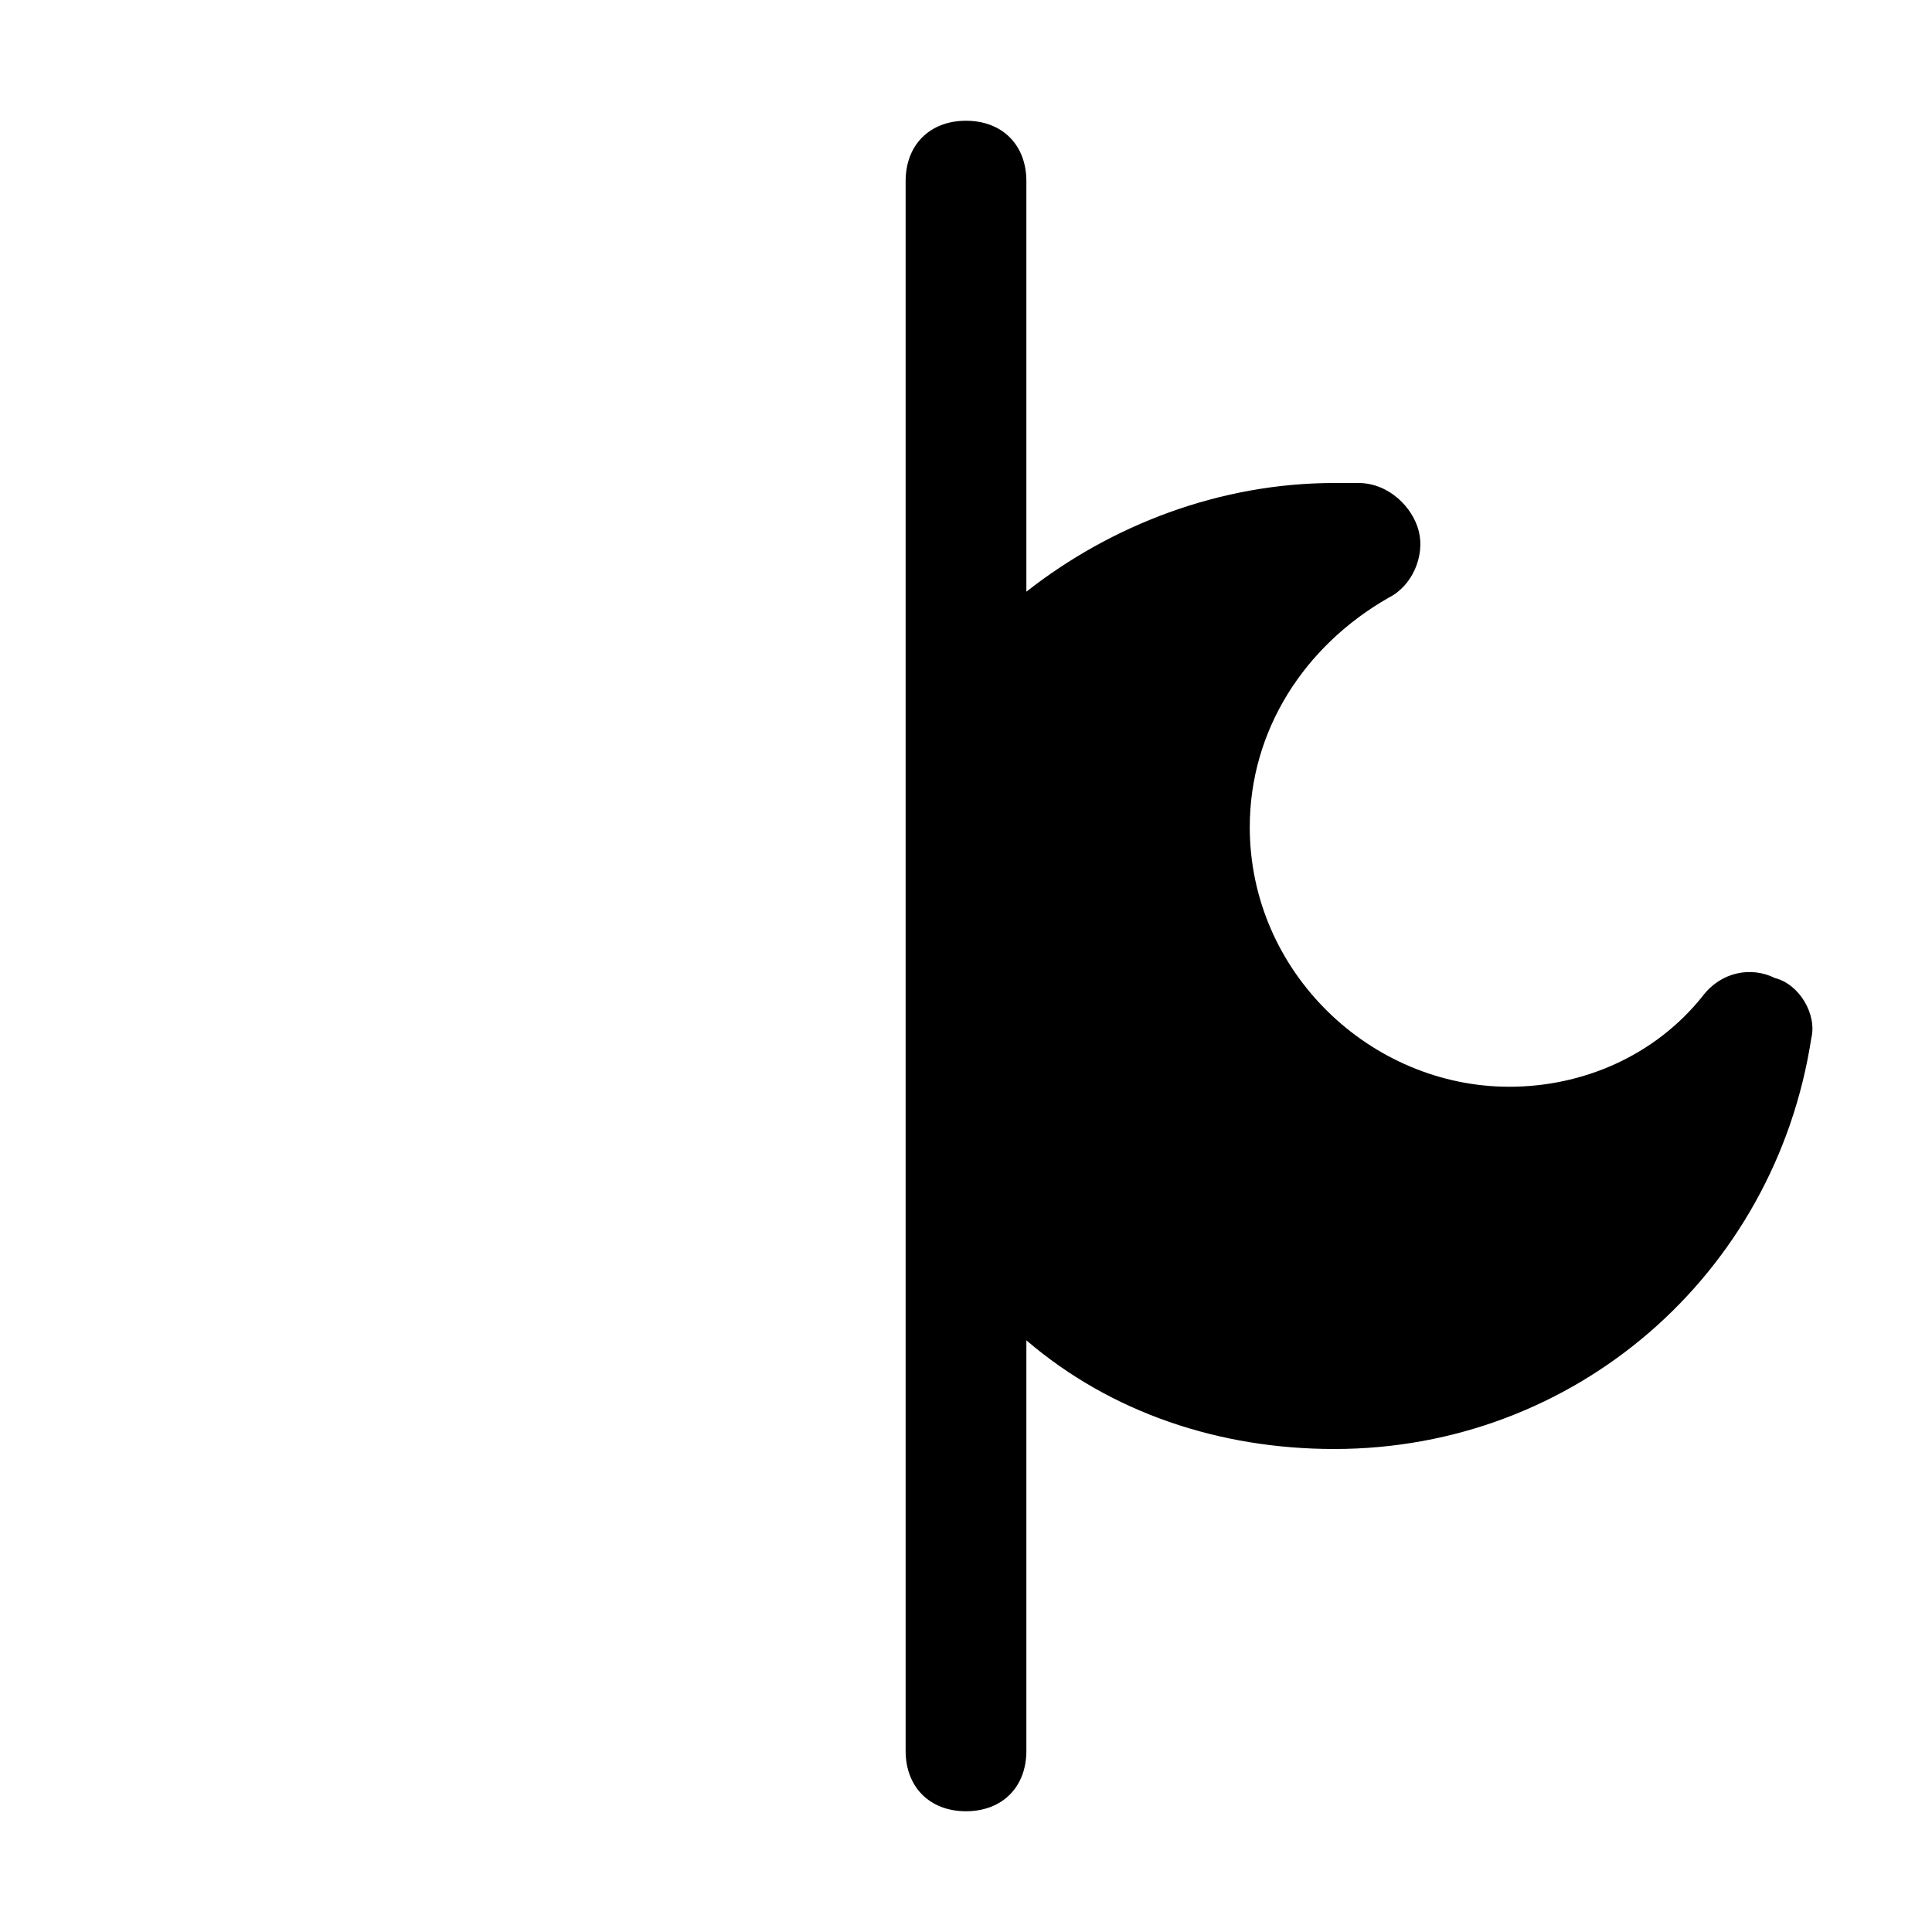 <?xml version="1.0" encoding="utf-8"?>
<svg viewBox="0 0 32 32" width="32" height="32" fill="#000000" xmlns="http://www.w3.org/2000/svg">
  <g/>
  <path d="M 29.4 16.2 C 29 16 28.5 16.1 28.2 16.5 C 27.4 17.5 26.2 18 25 18 C 22.7 18 20.7 16.1 20.7 13.7 C 20.7 12.1 21.6 10.7 23 9.9 C 23.4 9.7 23.6 9.2 23.5 8.8 C 23.4 8.4 23 8 22.5 8 C 22.4 8 22.2 8 22.1 8 C 20.2 8 18.4 8.7 17 9.8 L 17 3 C 17 2.4 16.6 2 16 2 C 15.4 2 15 2.4 15 3 L 15 29 C 15 29.6 15.4 30 16 30 C 16.6 30 17 29.6 17 29 L 17 22.2 C 18.4 23.4 20.2 24 22.1 24 C 26.1 24 29.4 21.1 30 17.2 C 30.1 16.8 29.8 16.3 29.4 16.2 Z M 15 12 C 15 11.4 15 20.6 15 20 L 15 12 Z"/>
</svg>